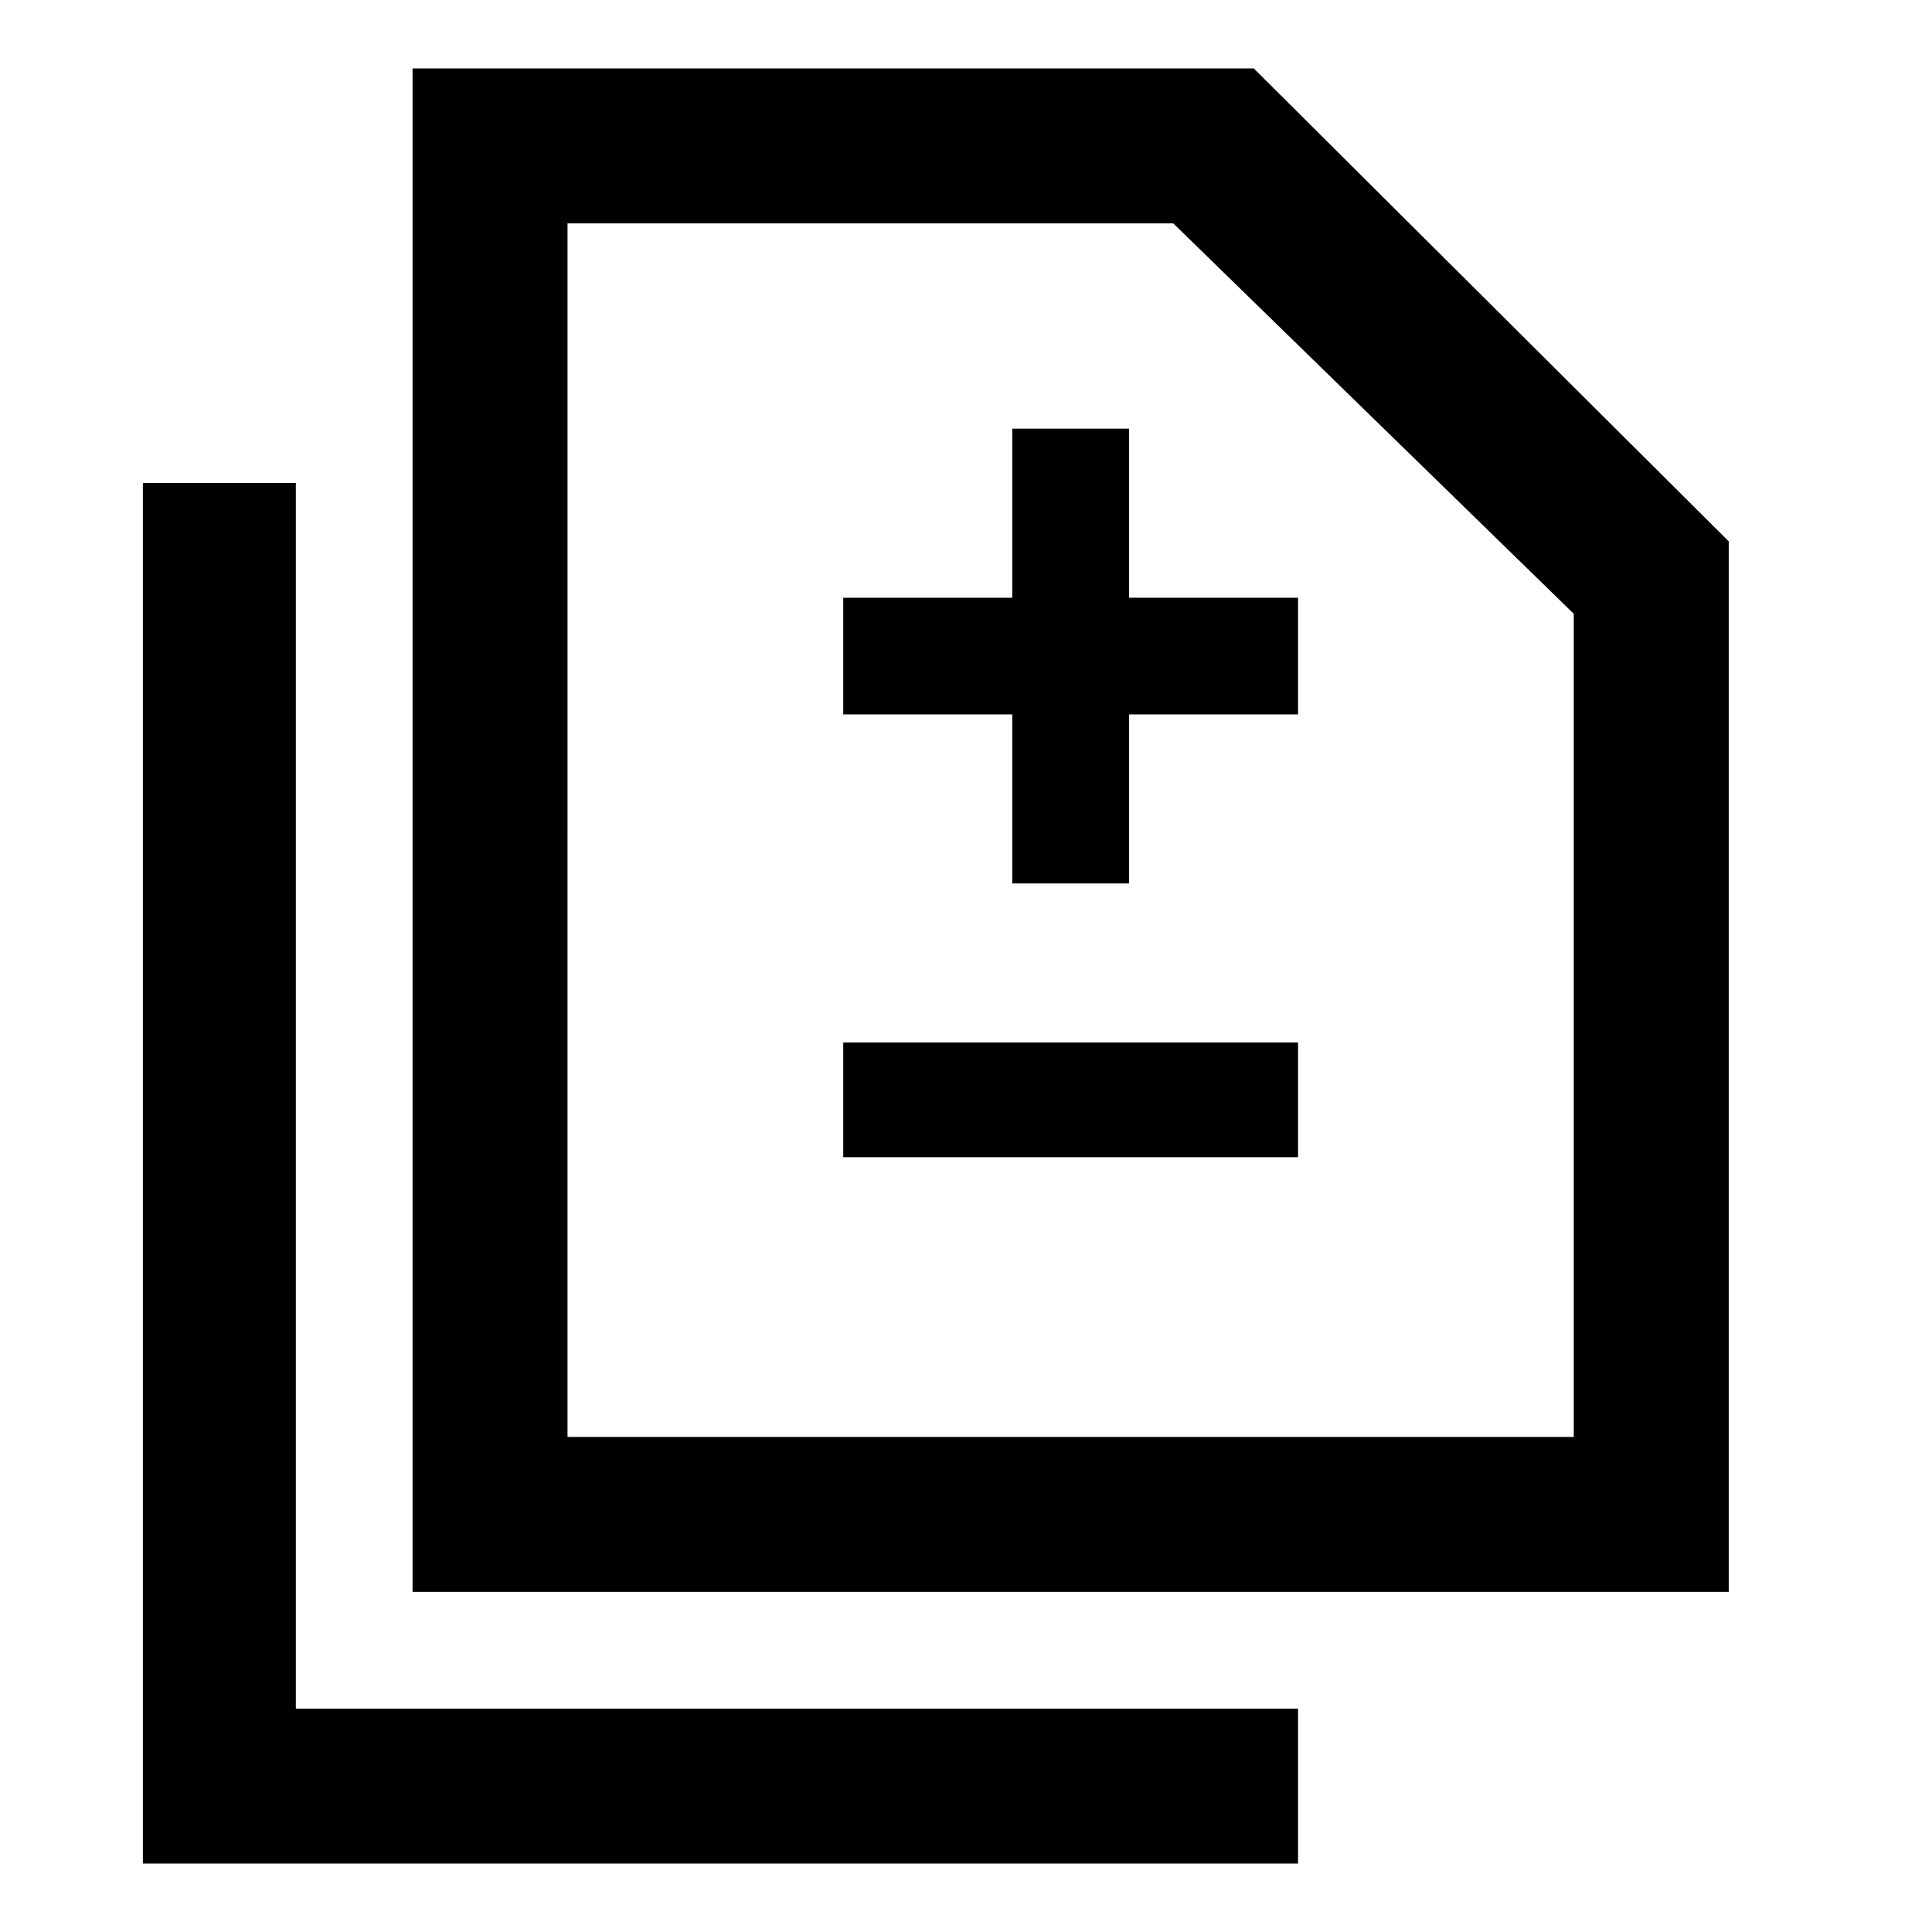 <svg xmlns="http://www.w3.org/2000/svg" height="48" width="48"><path d="M25.15 21.95h2.9v-4.2h4.2v-2.9h-4.2v-4.2h-2.9v4.2h-4.2v2.9h4.2Zm-4.2 6.8h11.3V25.9h-11.3Zm-10.7 10.8V1.7h20.9l11.8 11.75v26.1Zm3.85-3.85h25V15.25l-9.95-9.7H14.1ZM3.55 46.3V12h3.8v30.45h24.9v3.85ZM14.1 35.7V5.55 35.7Z"/></svg>